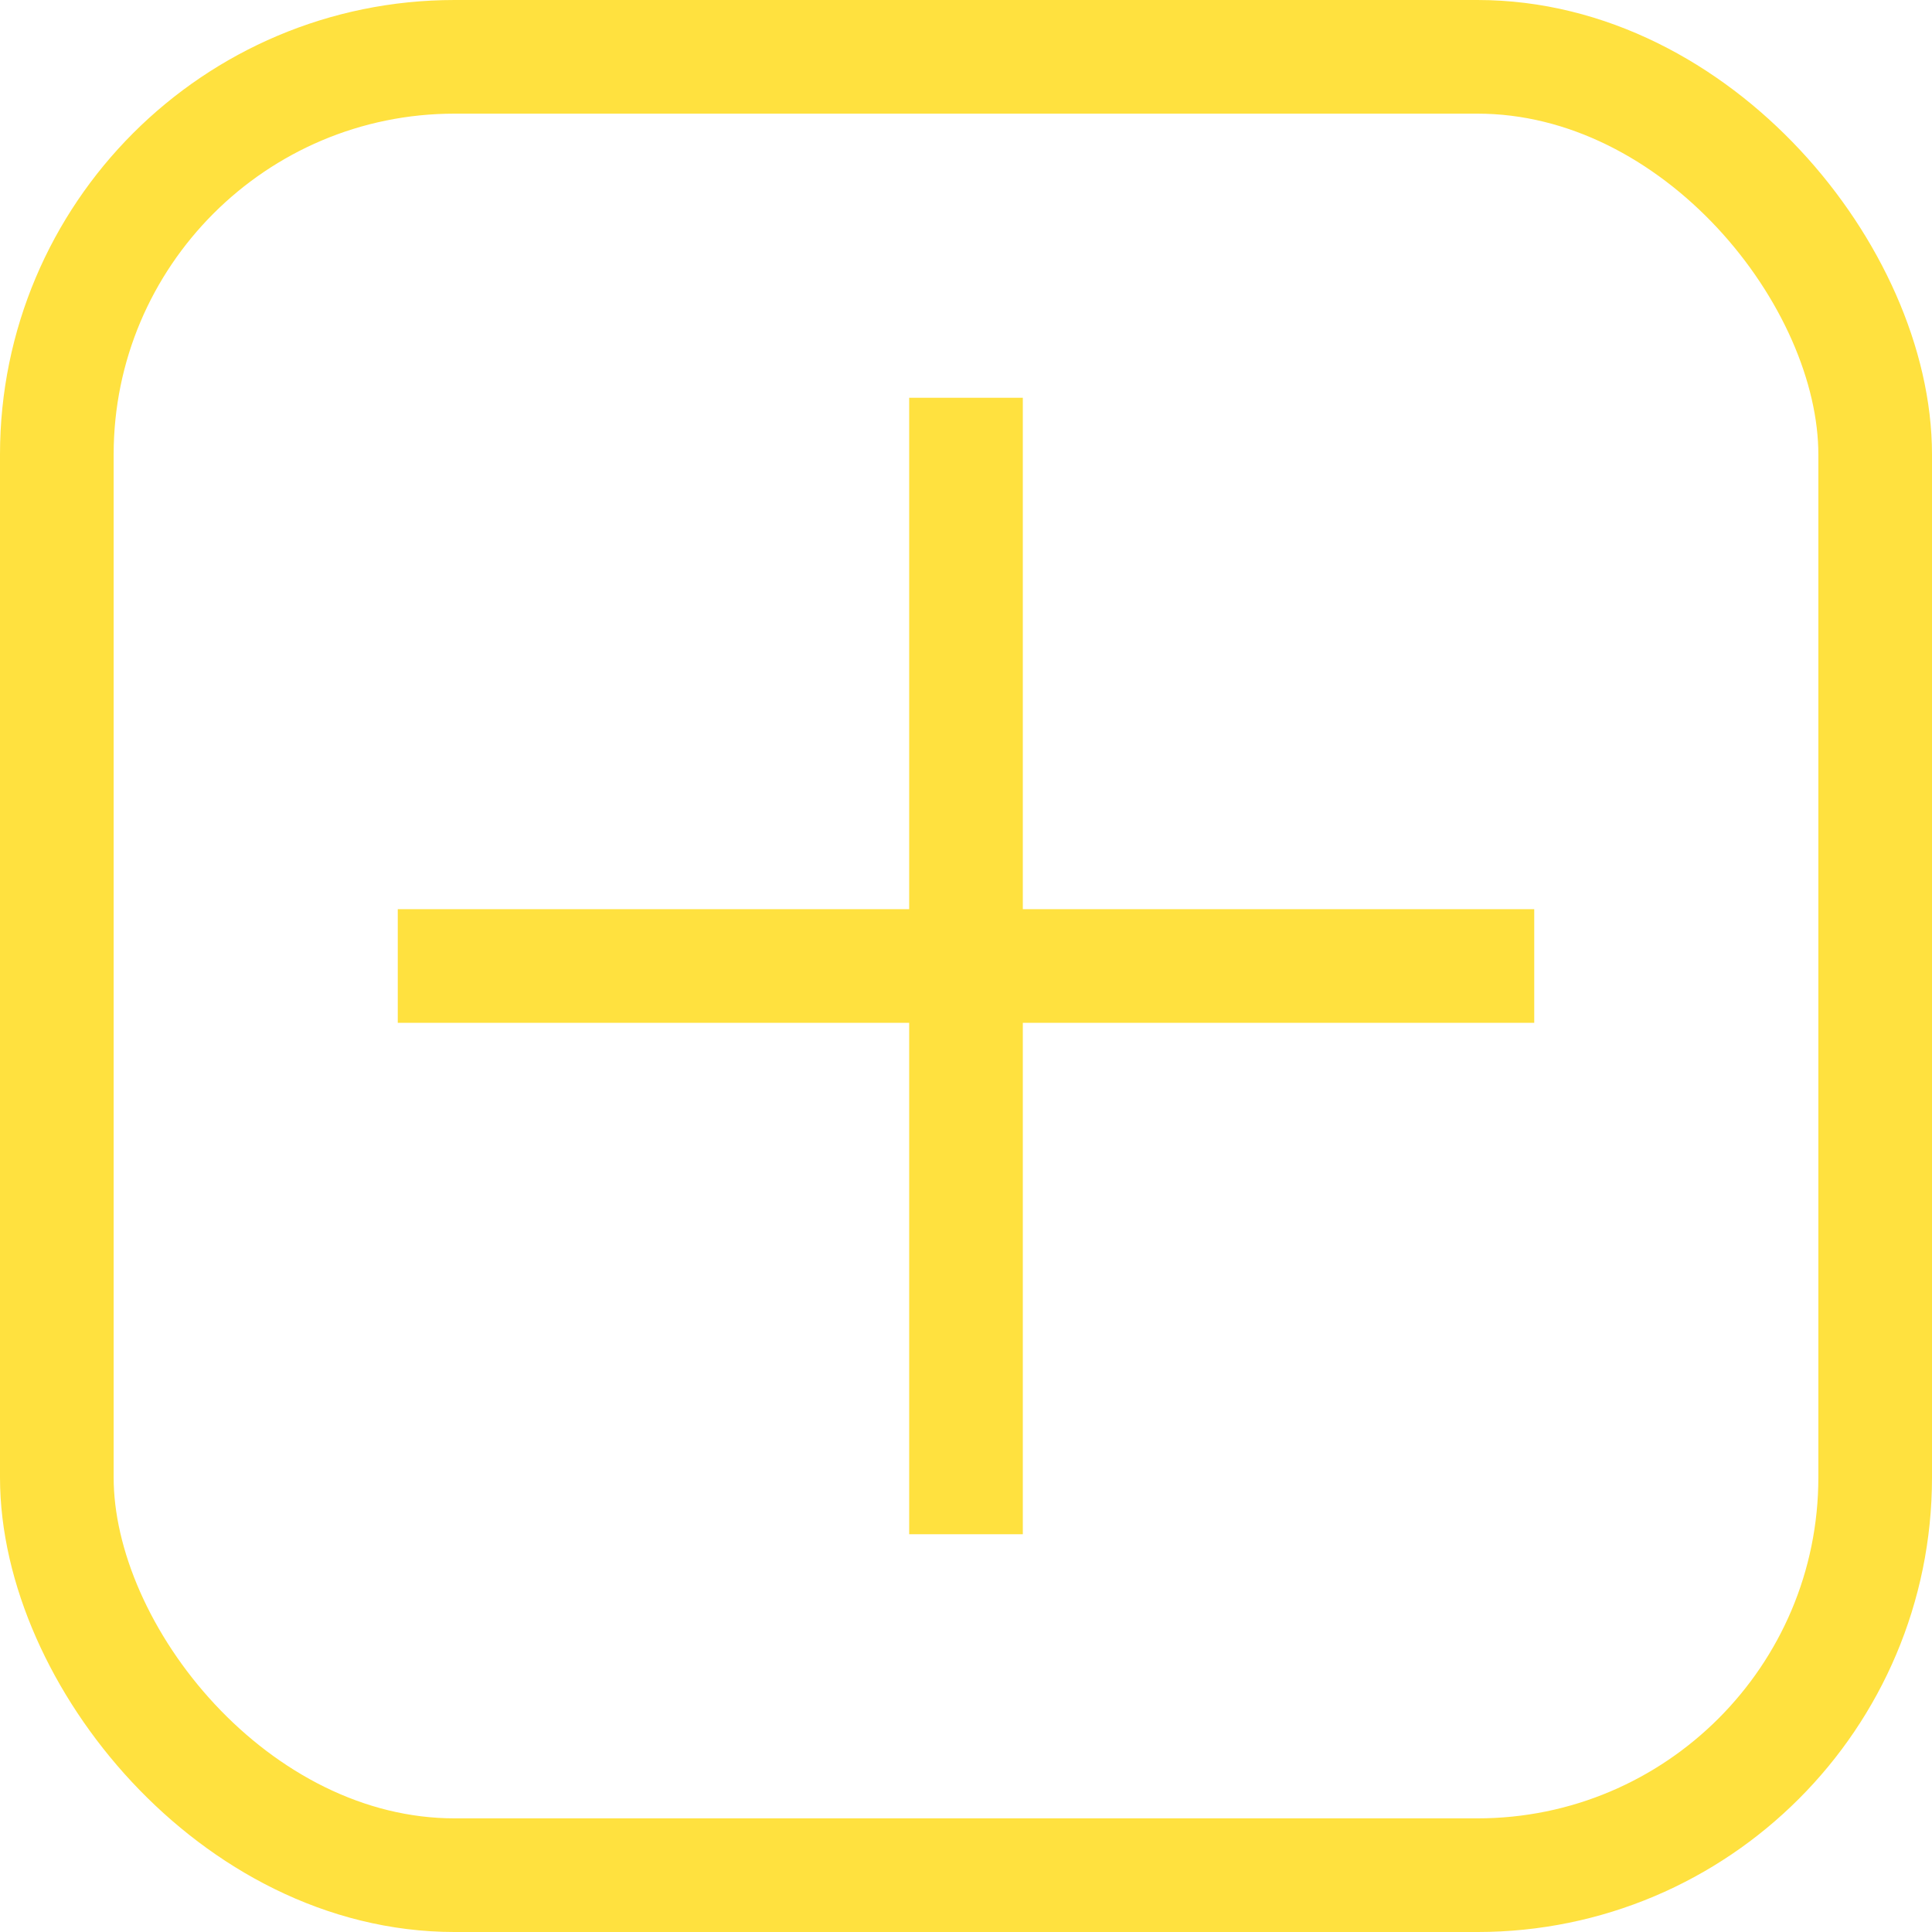 <svg width="34" height="34" viewBox="0 0 34 34" fill="none" xmlns="http://www.w3.org/2000/svg">
<rect x="1" y="1" width="32" height="32" rx="7" stroke="#FFE13F" stroke-width="2"/>
<path fill-rule="evenodd" clip-rule="evenodd" d="M18 7V27H16V7H18Z" fill="#FFE13F"/>
<path fill-rule="evenodd" clip-rule="evenodd" d="M7 16H27V18H7V16Z" fill="#FFE13F"/>
</svg>
